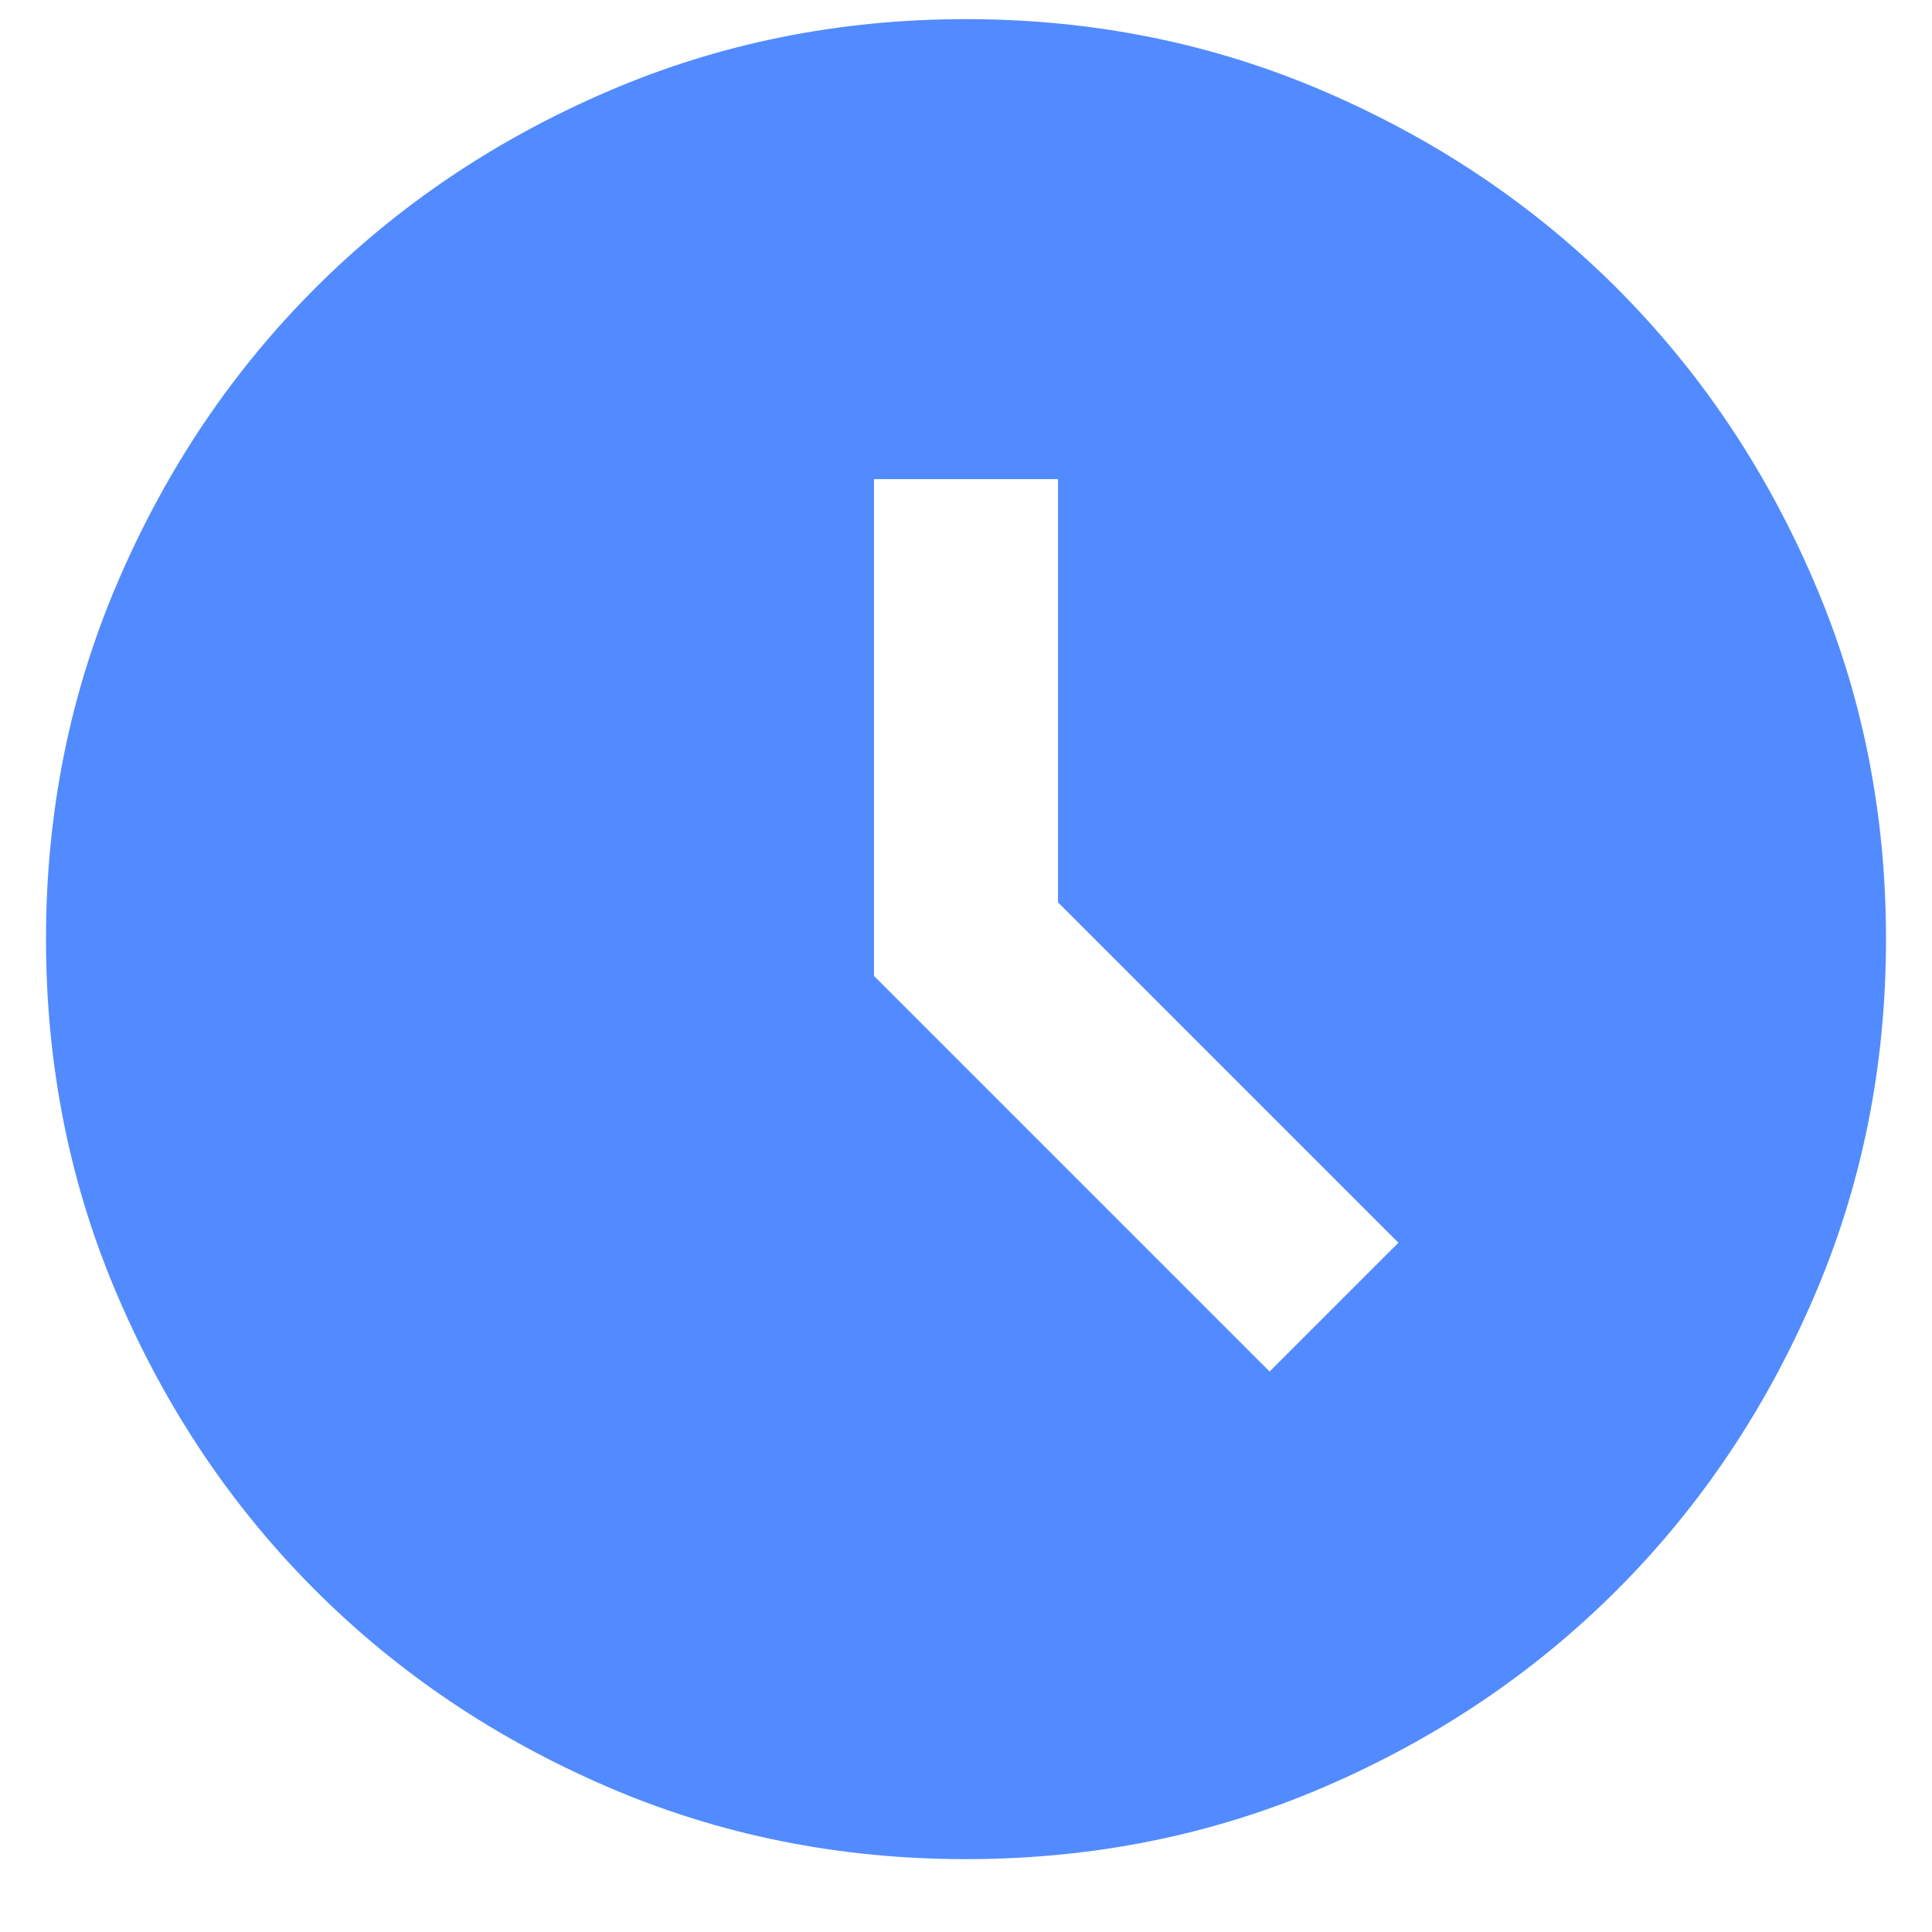 <svg width="21" height="21" viewBox="0 0 21 21" fill="none" xmlns="http://www.w3.org/2000/svg">
<path d="M13.8 14.908L15.2 13.508L11.5 9.808V5.208H9.5V10.608L13.8 14.908ZM10.5 20.208C9.117 20.208 7.817 19.946 6.6 19.421C5.383 18.896 4.325 18.183 3.425 17.283C2.525 16.383 1.812 15.325 1.288 14.108C0.762 12.892 0.5 11.591 0.5 10.208C0.5 8.825 0.762 7.525 1.288 6.308C1.812 5.091 2.525 4.033 3.425 3.133C4.325 2.233 5.383 1.521 6.6 0.996C7.817 0.471 9.117 0.208 10.5 0.208C11.883 0.208 13.183 0.471 14.4 0.996C15.617 1.521 16.675 2.233 17.575 3.133C18.475 4.033 19.188 5.091 19.712 6.308C20.238 7.525 20.5 8.825 20.5 10.208C20.5 11.591 20.238 12.892 19.712 14.108C19.188 15.325 18.475 16.383 17.575 17.283C16.675 18.183 15.617 18.896 14.4 19.421C13.183 19.946 11.883 20.208 10.5 20.208Z" fill="#528BFF"/>
</svg>
